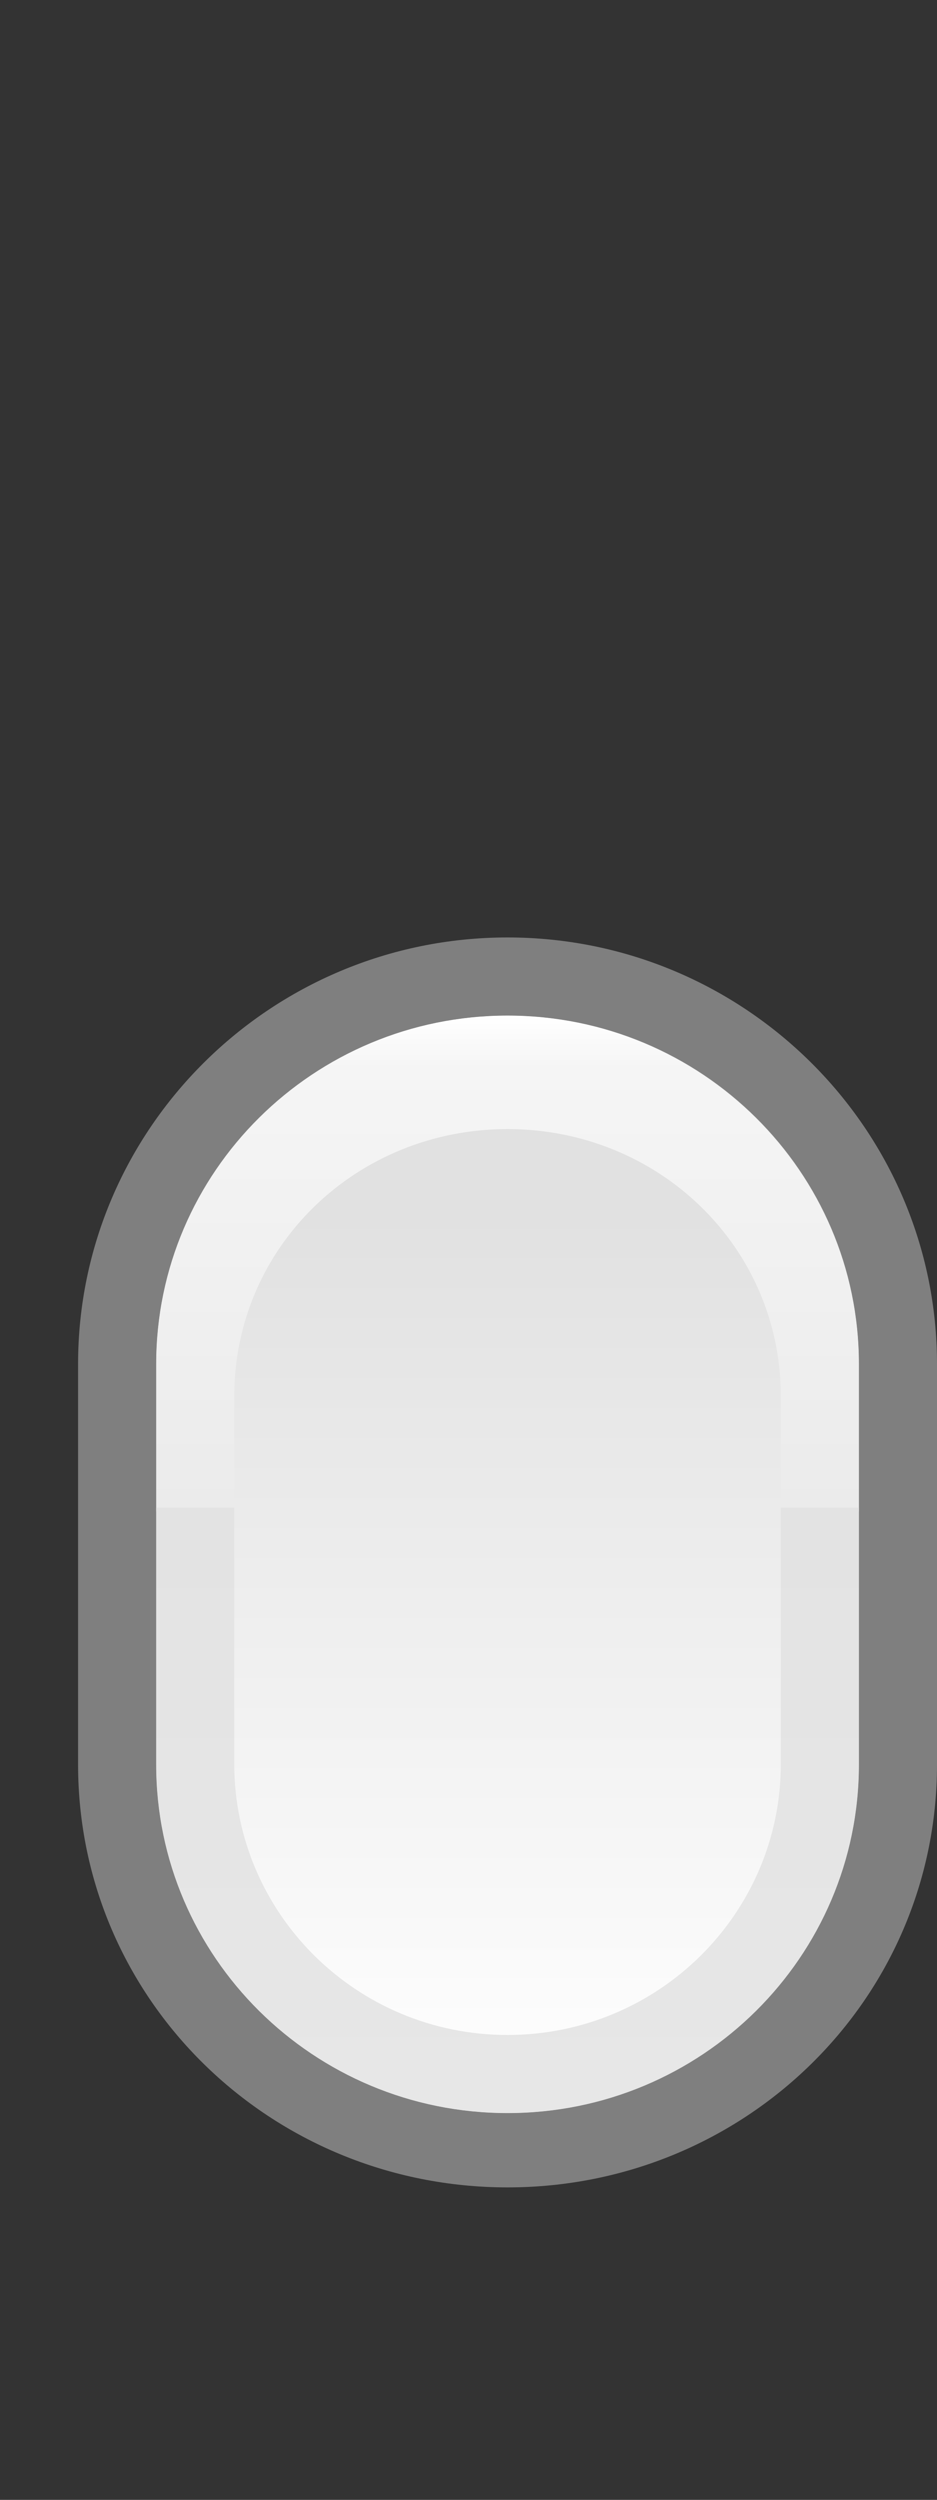 <?xml version="1.0" encoding="UTF-8"?>
<svg xmlns="http://www.w3.org/2000/svg" xmlns:xlink="http://www.w3.org/1999/xlink" contentScriptType="text/ecmascript" width="12" baseProfile="tiny" zoomAndPan="magnify" contentStyleType="text/css" viewBox="0 0 12 32" height="32" preserveAspectRatio="xMidYMid meet" version="1.0">
    <rect x="0" y="0" width="12" height="32" fill="#333333" stroke="none"/>
    <g>
        <g>
            <g>
                <linearGradient x1="6.5" y1="27.049" x2="6.5" gradientUnits="userSpaceOnUse" y2="13.001" xlink:type="simple" xlink:actuate="onLoad" id="XMLID_3_" xlink:show="other">
                    <stop stop-color="#ffffff" offset="0"/>
                    <stop stop-color="#e1e1e1" offset="0.82"/>
                    <stop stop-color="#e1e1e1" offset="1"/>
                </linearGradient>
                <path fill="url(#XMLID_3_)" d="M 6.5 27.049 C 4.016 27.049 2.0 25.049 2.0 22.587 L 2.0 17.461 C 2.0 14.998 4.016 13.0 6.5 13.0 L 6.5 13.0 C 8.986 13.0 11.0 14.998 11.0 17.461 L 11.0 22.587 C 11.0 25.049 8.986 27.049 6.5 27.049 L 6.5 27.049 z "/>
                <g>
                    <linearGradient x1="6.5" y1="13" x2="6.5" gradientUnits="userSpaceOnUse" y2="19.347" xlink:type="simple" xlink:actuate="onLoad" id="XMLID_4_" xlink:show="other">
                        <stop stop-color="#ffffff" offset="0"/>
                        <stop stop-color="#f5f5f5" offset="0.105"/>
                        <stop stop-color="#ebebeb" offset="1"/>
                    </linearGradient>
                    <path fill="url(#XMLID_4_)" d="M 6.5 13.0 C 4.016 13.0 2.0 14.998 2.0 17.461 L 2.0 19.347 L 3.0 19.347 L 3.0 17.875 C 3.0 15.959 4.566 14.453 6.5 14.453 C 8.434 14.453 10.0 15.959 10.0 17.875 L 10.0 19.347 L 11.0 19.347 L 11.0 17.461 C 11.0 14.998 8.986 13.0 6.5 13.0 z "/>
                </g>
                <path fill="#a0a0a0" d="M 1.0 17.461 L 1.0 22.587 C 1.0 25.598 3.467 28.0 6.5 28.0 C 9.531 28.0 12.0 25.598 12.0 22.587 L 12.0 17.461 C 12.0 14.45 9.531 12.0 6.5 12.0 C 3.467 12.0 1.0 14.45 1.0 17.461 z M 2.0 22.587 L 2.0 17.461 C 2.0 15.002 4.018 13.0 6.5 13.0 C 8.98 13.0 11.0 15.002 11.0 17.461 L 11.0 22.587 C 11.0 25.047 8.98 27.049 6.5 27.049 C 4.018 27.049 2.0 25.047 2.0 22.587 z " fill-opacity="0.7" stroke-opacity="0.7"/>
            </g>
            <path fill="#e1e1e1" d="M 10.0 22.578 C 10.0 24.494 8.434 26.049 6.5 26.049 C 4.566 26.049 3.0 24.494 3.0 22.578 L 3.0 19.299 L 2.0 19.299 L 2.0 22.587 C 2.0 25.049 4.016 27.049 6.5 27.049 C 8.986 27.049 11.0 25.049 11.0 22.587 L 11.0 19.299 L 10.0 19.299 L 10.0 22.578 z " fill-opacity="0.8" stroke-opacity="0.8"/>
        </g>
        <rect width="12" fill="none" height="32"/>
    </g>
</svg>
